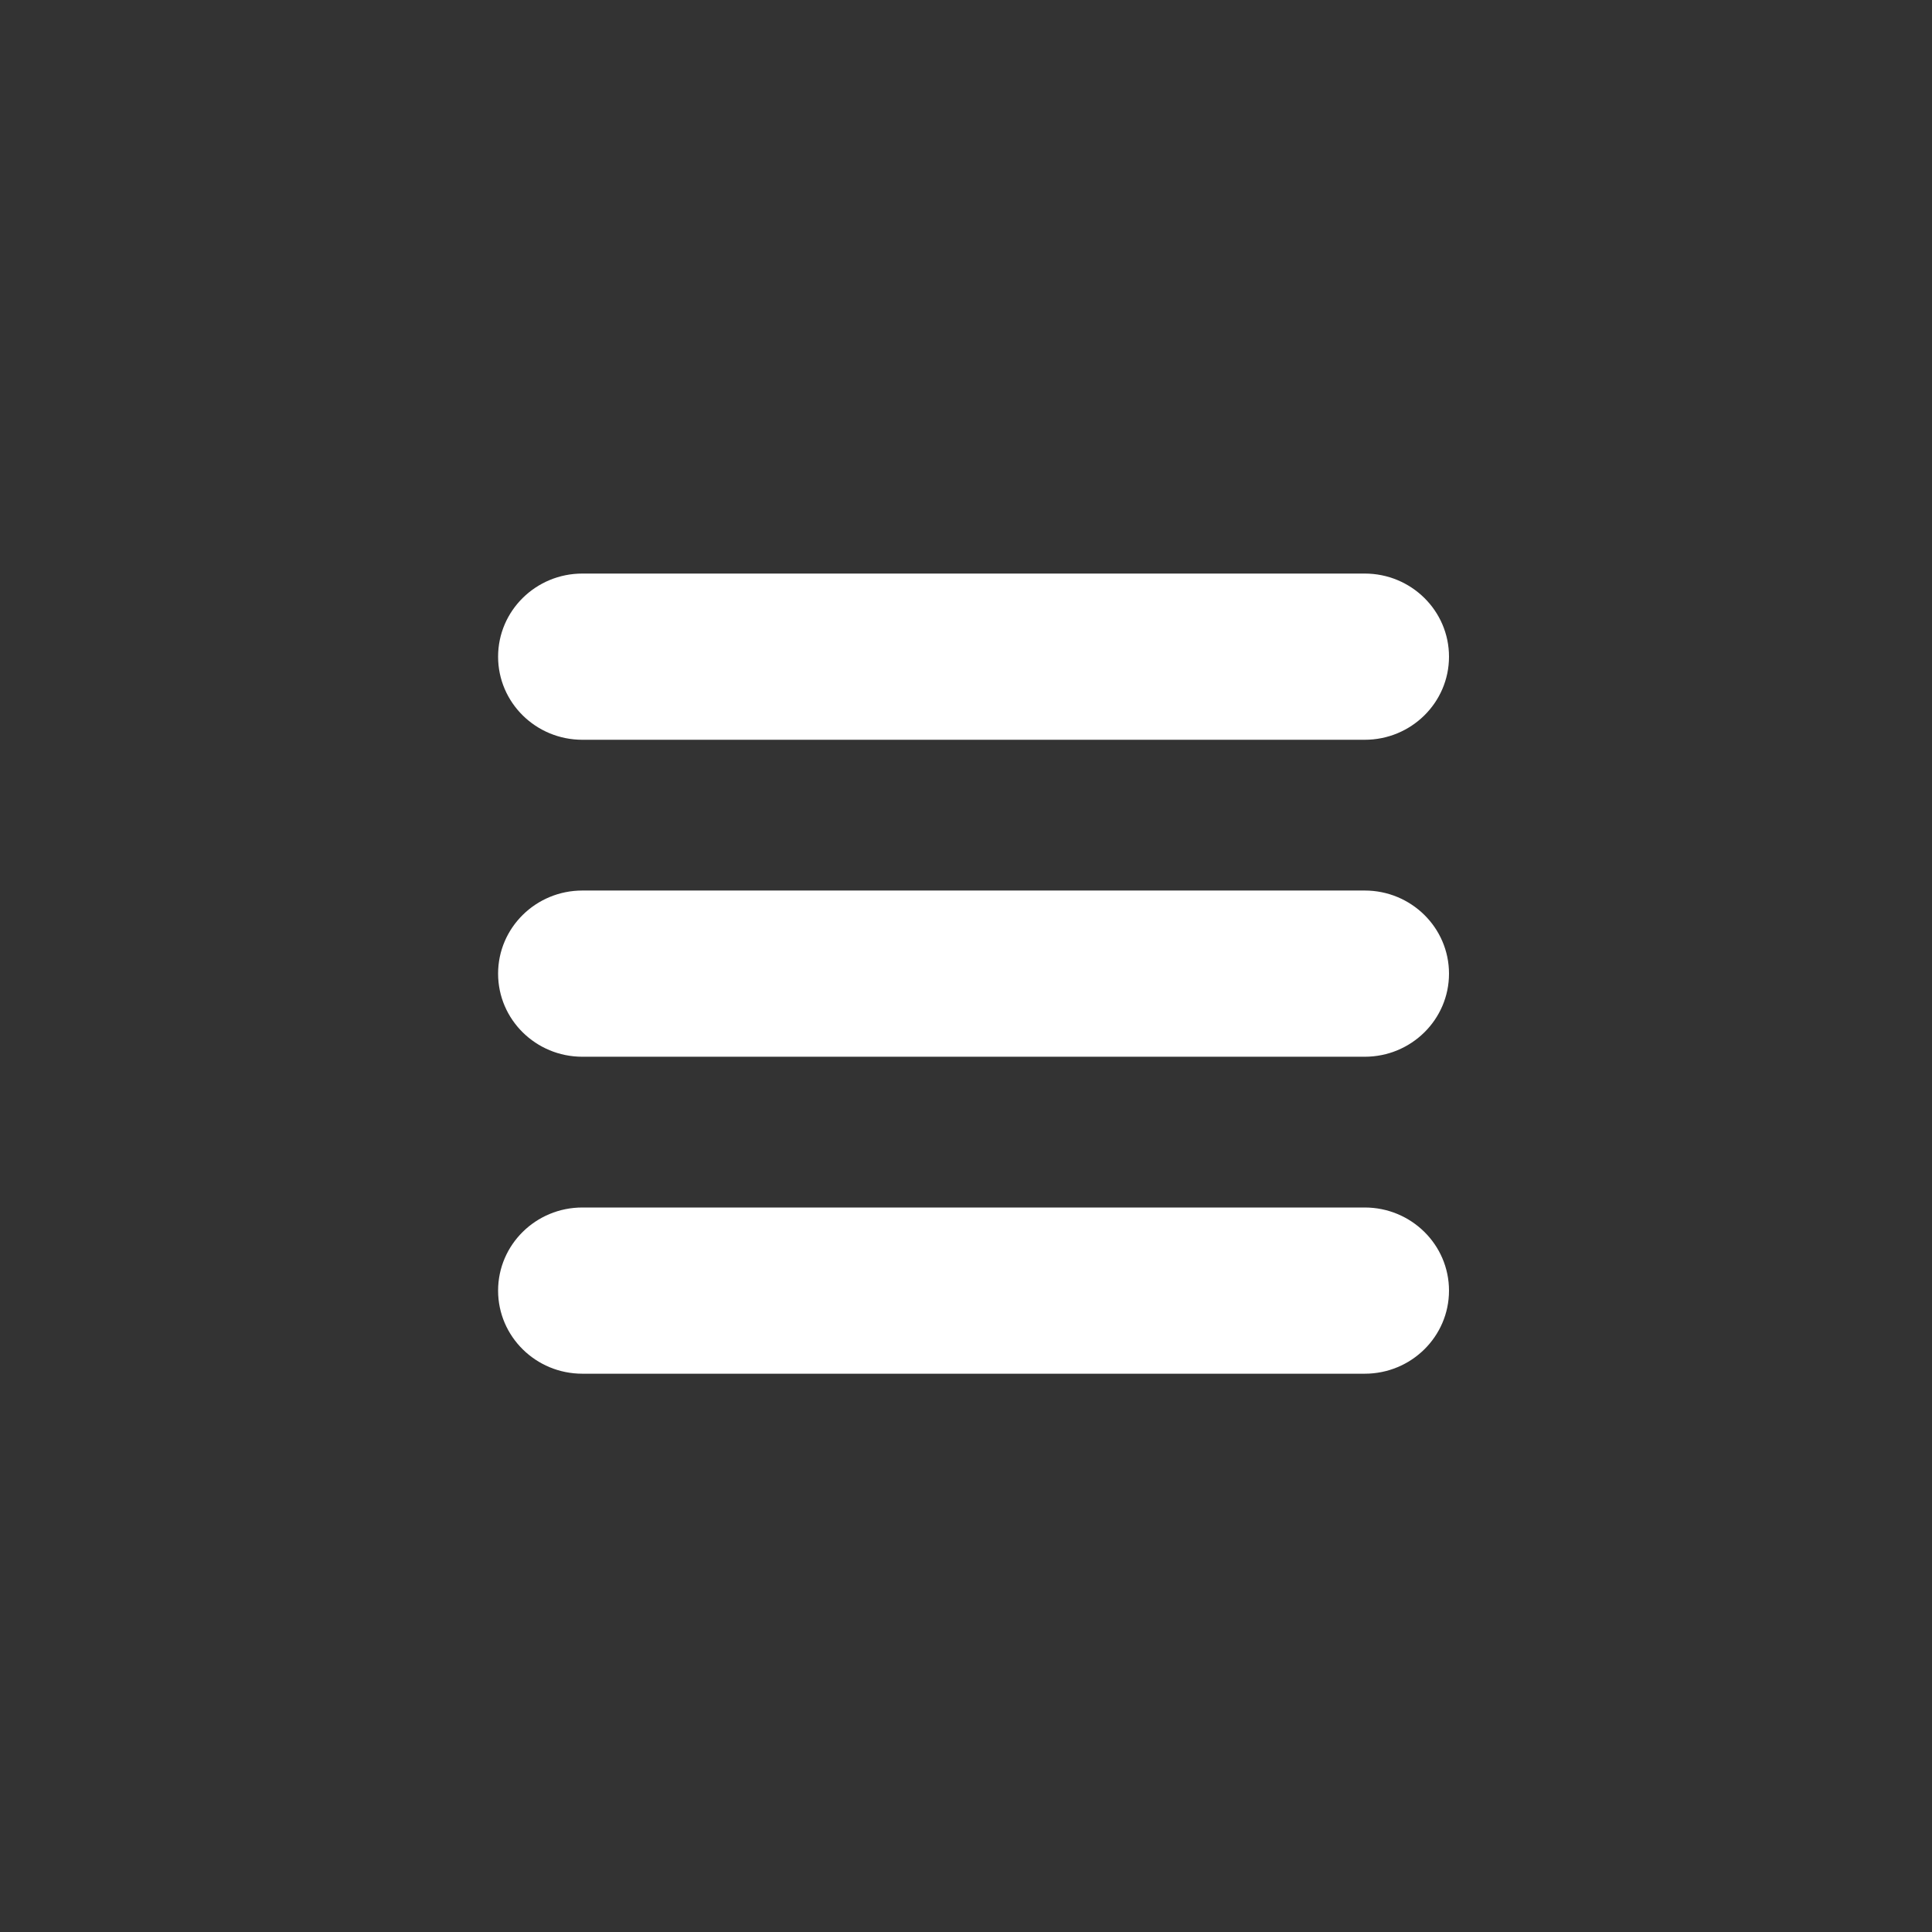 <svg xmlns="http://www.w3.org/2000/svg" xmlns:xlink="http://www.w3.org/1999/xlink" preserveAspectRatio="xMidYMid" width="64" height="64" viewBox="0 0 64 64">
<rect x="0" y="0" width="64" height="64" fill="#333333" stroke="none"/>
<path fill="white" d="M45.208,35.006 L19.292,35.006 C17.750,35.006 16.500,33.774 16.500,32.253 C16.500,30.733 17.750,29.500 19.292,29.500 L45.208,29.500 C46.750,29.500 48.000,30.733 48.000,32.253 C48.000,33.774 46.750,35.006 45.208,35.006 ZM45.208,24.506 L19.292,24.506 C17.750,24.506 16.500,23.274 16.500,21.753 C16.500,20.233 17.750,19.000 19.292,19.000 L45.208,19.000 C46.750,19.000 48.000,20.233 48.000,21.753 C48.000,23.274 46.750,24.506 45.208,24.506 ZM19.292,40.000 L45.208,40.000 C46.750,40.000 48.000,41.233 48.000,42.753 C48.000,44.274 46.750,45.506 45.208,45.506 L19.292,45.506 C17.750,45.506 16.500,44.274 16.500,42.753 C16.500,41.233 17.750,40.000 19.292,40.000 Z" class="cls-2"/>
</svg>

